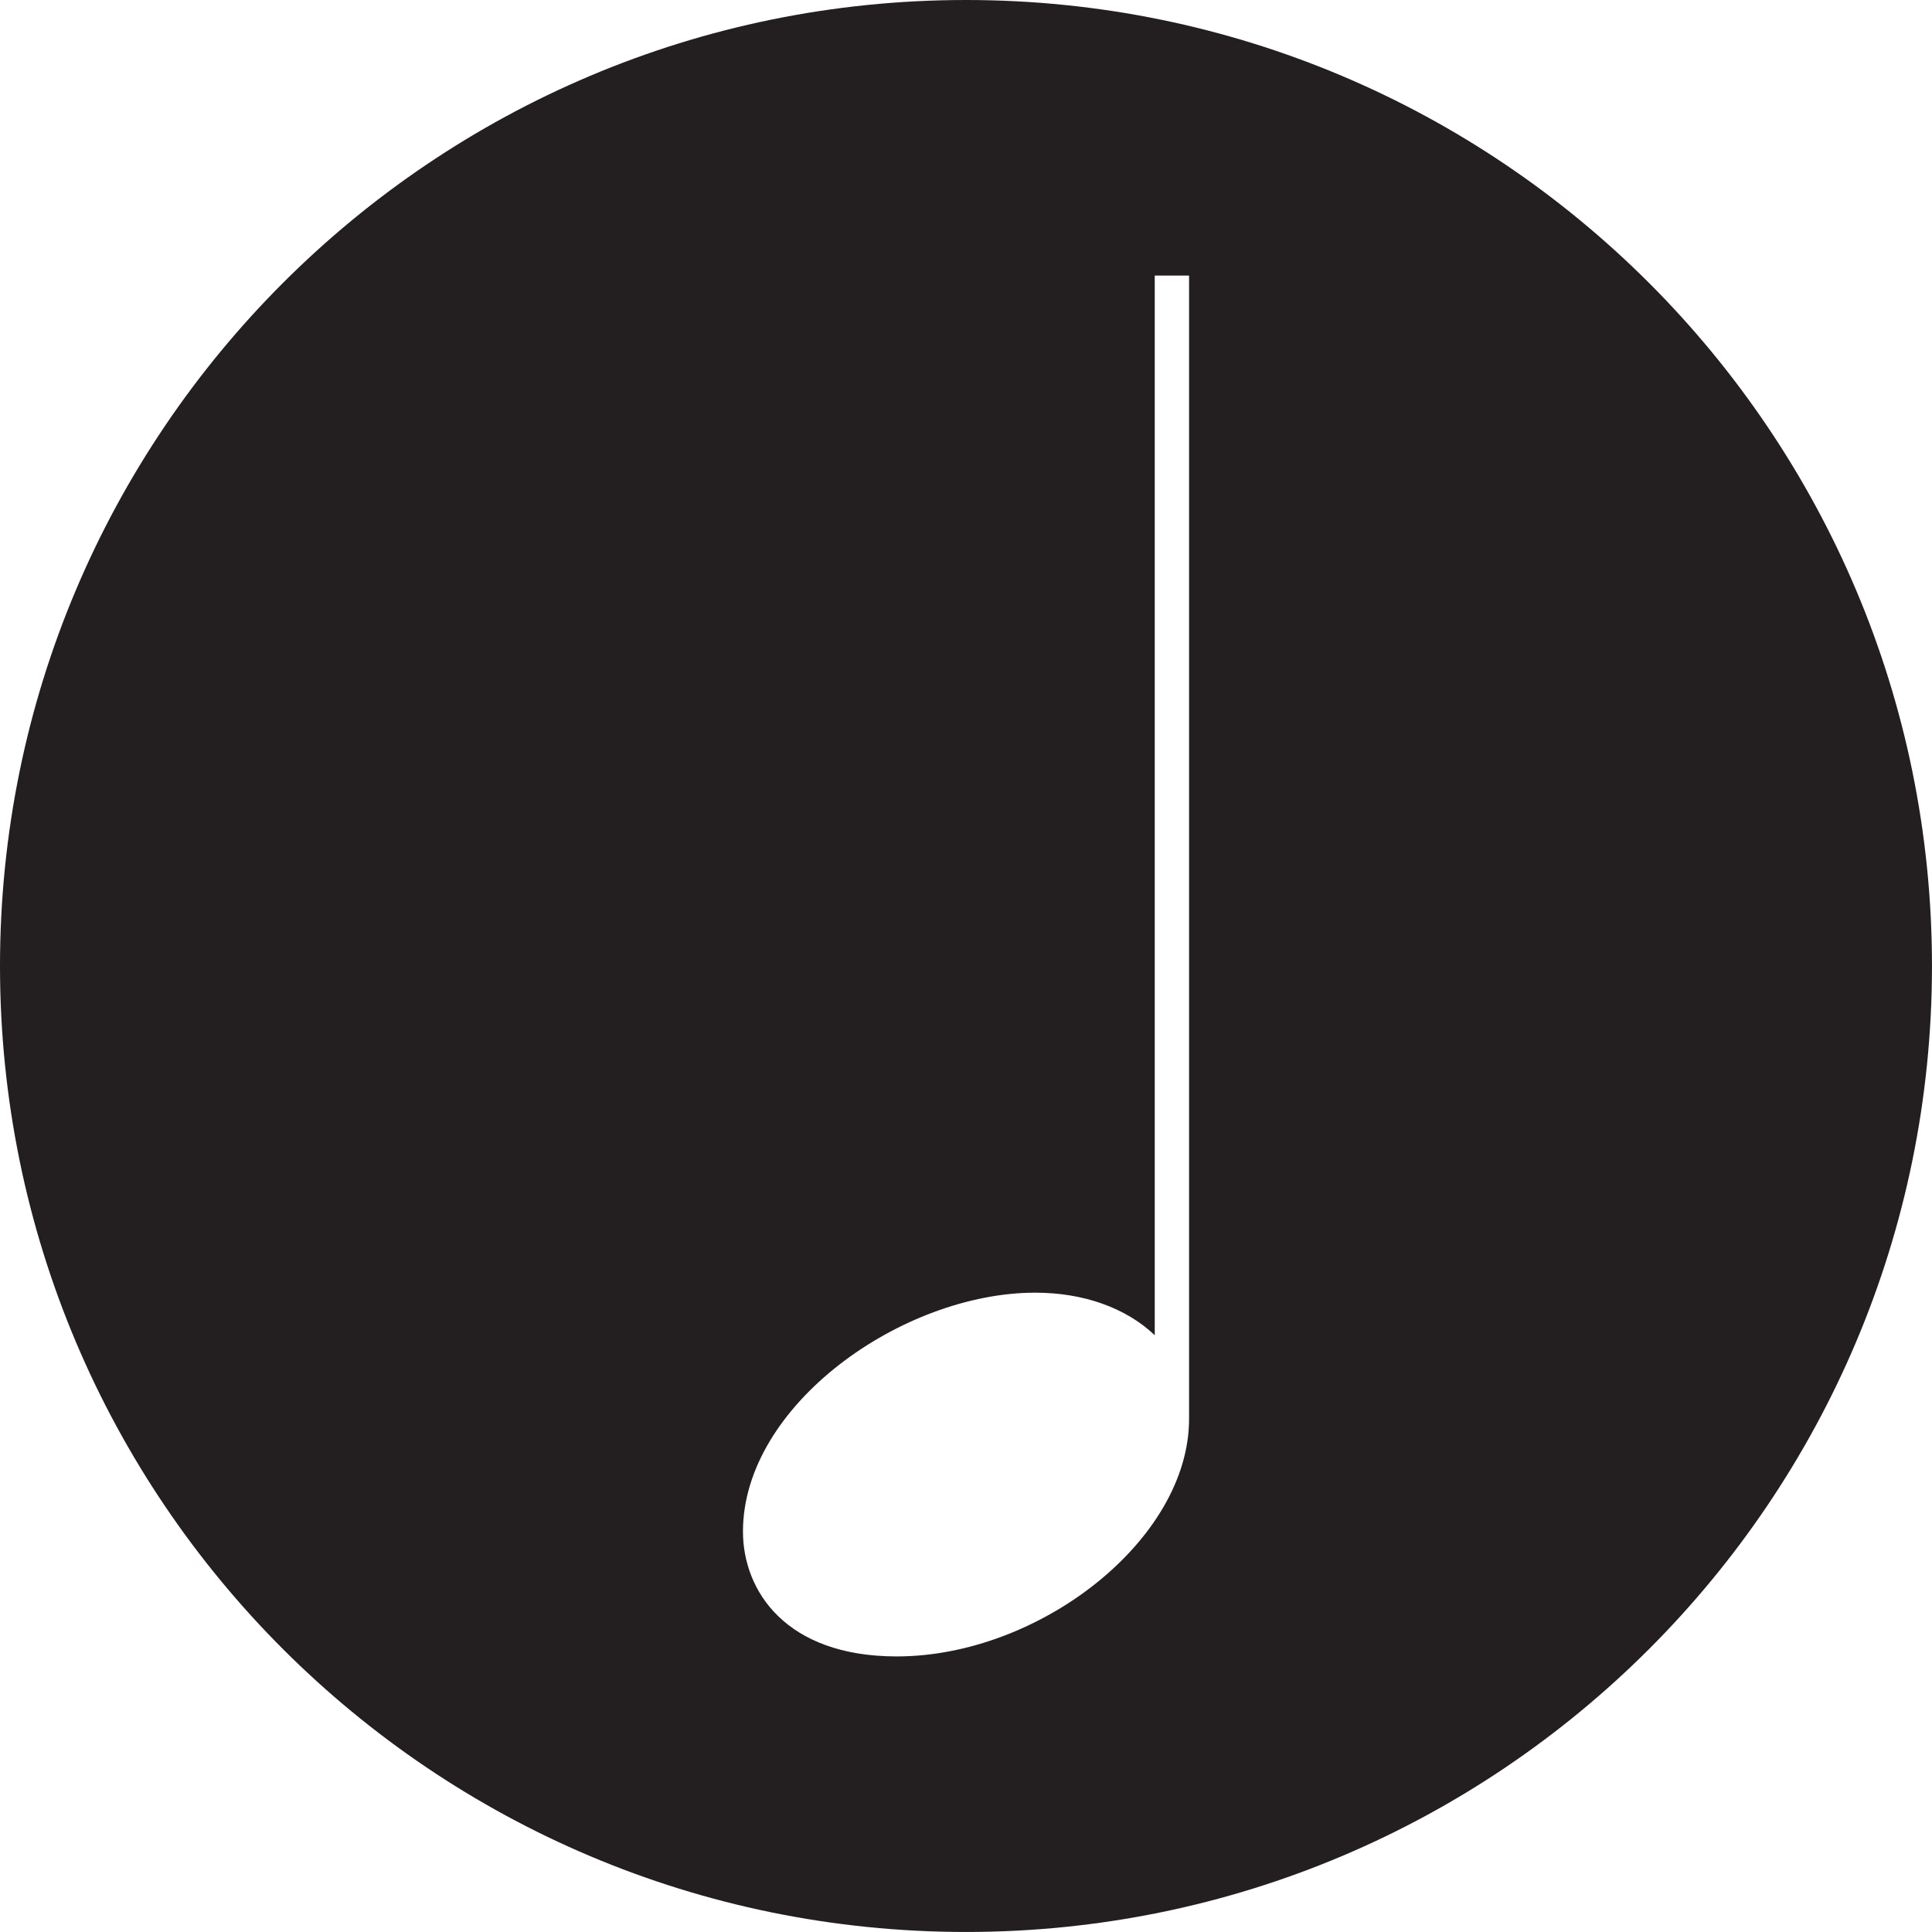 <svg xmlns="http://www.w3.org/2000/svg" width="84.451" height="84.451">
  <path fill="#231f20" d="M42.226 0C18.906 0 0 18.905 0 42.226S18.905 84.45 42.226 84.45 84.45 65.546 84.45 42.226 65.546 0 42.226 0m9.75 62.025c0 5.28-6.54 10.38-12.78 10.38-4.86 0-6.72-2.88-6.72-5.46 0-5.52 6.96-10.44 12.78-10.44 2.1 0 3.96.66 5.22 1.86V12.047h1.5z"/>
</svg>
